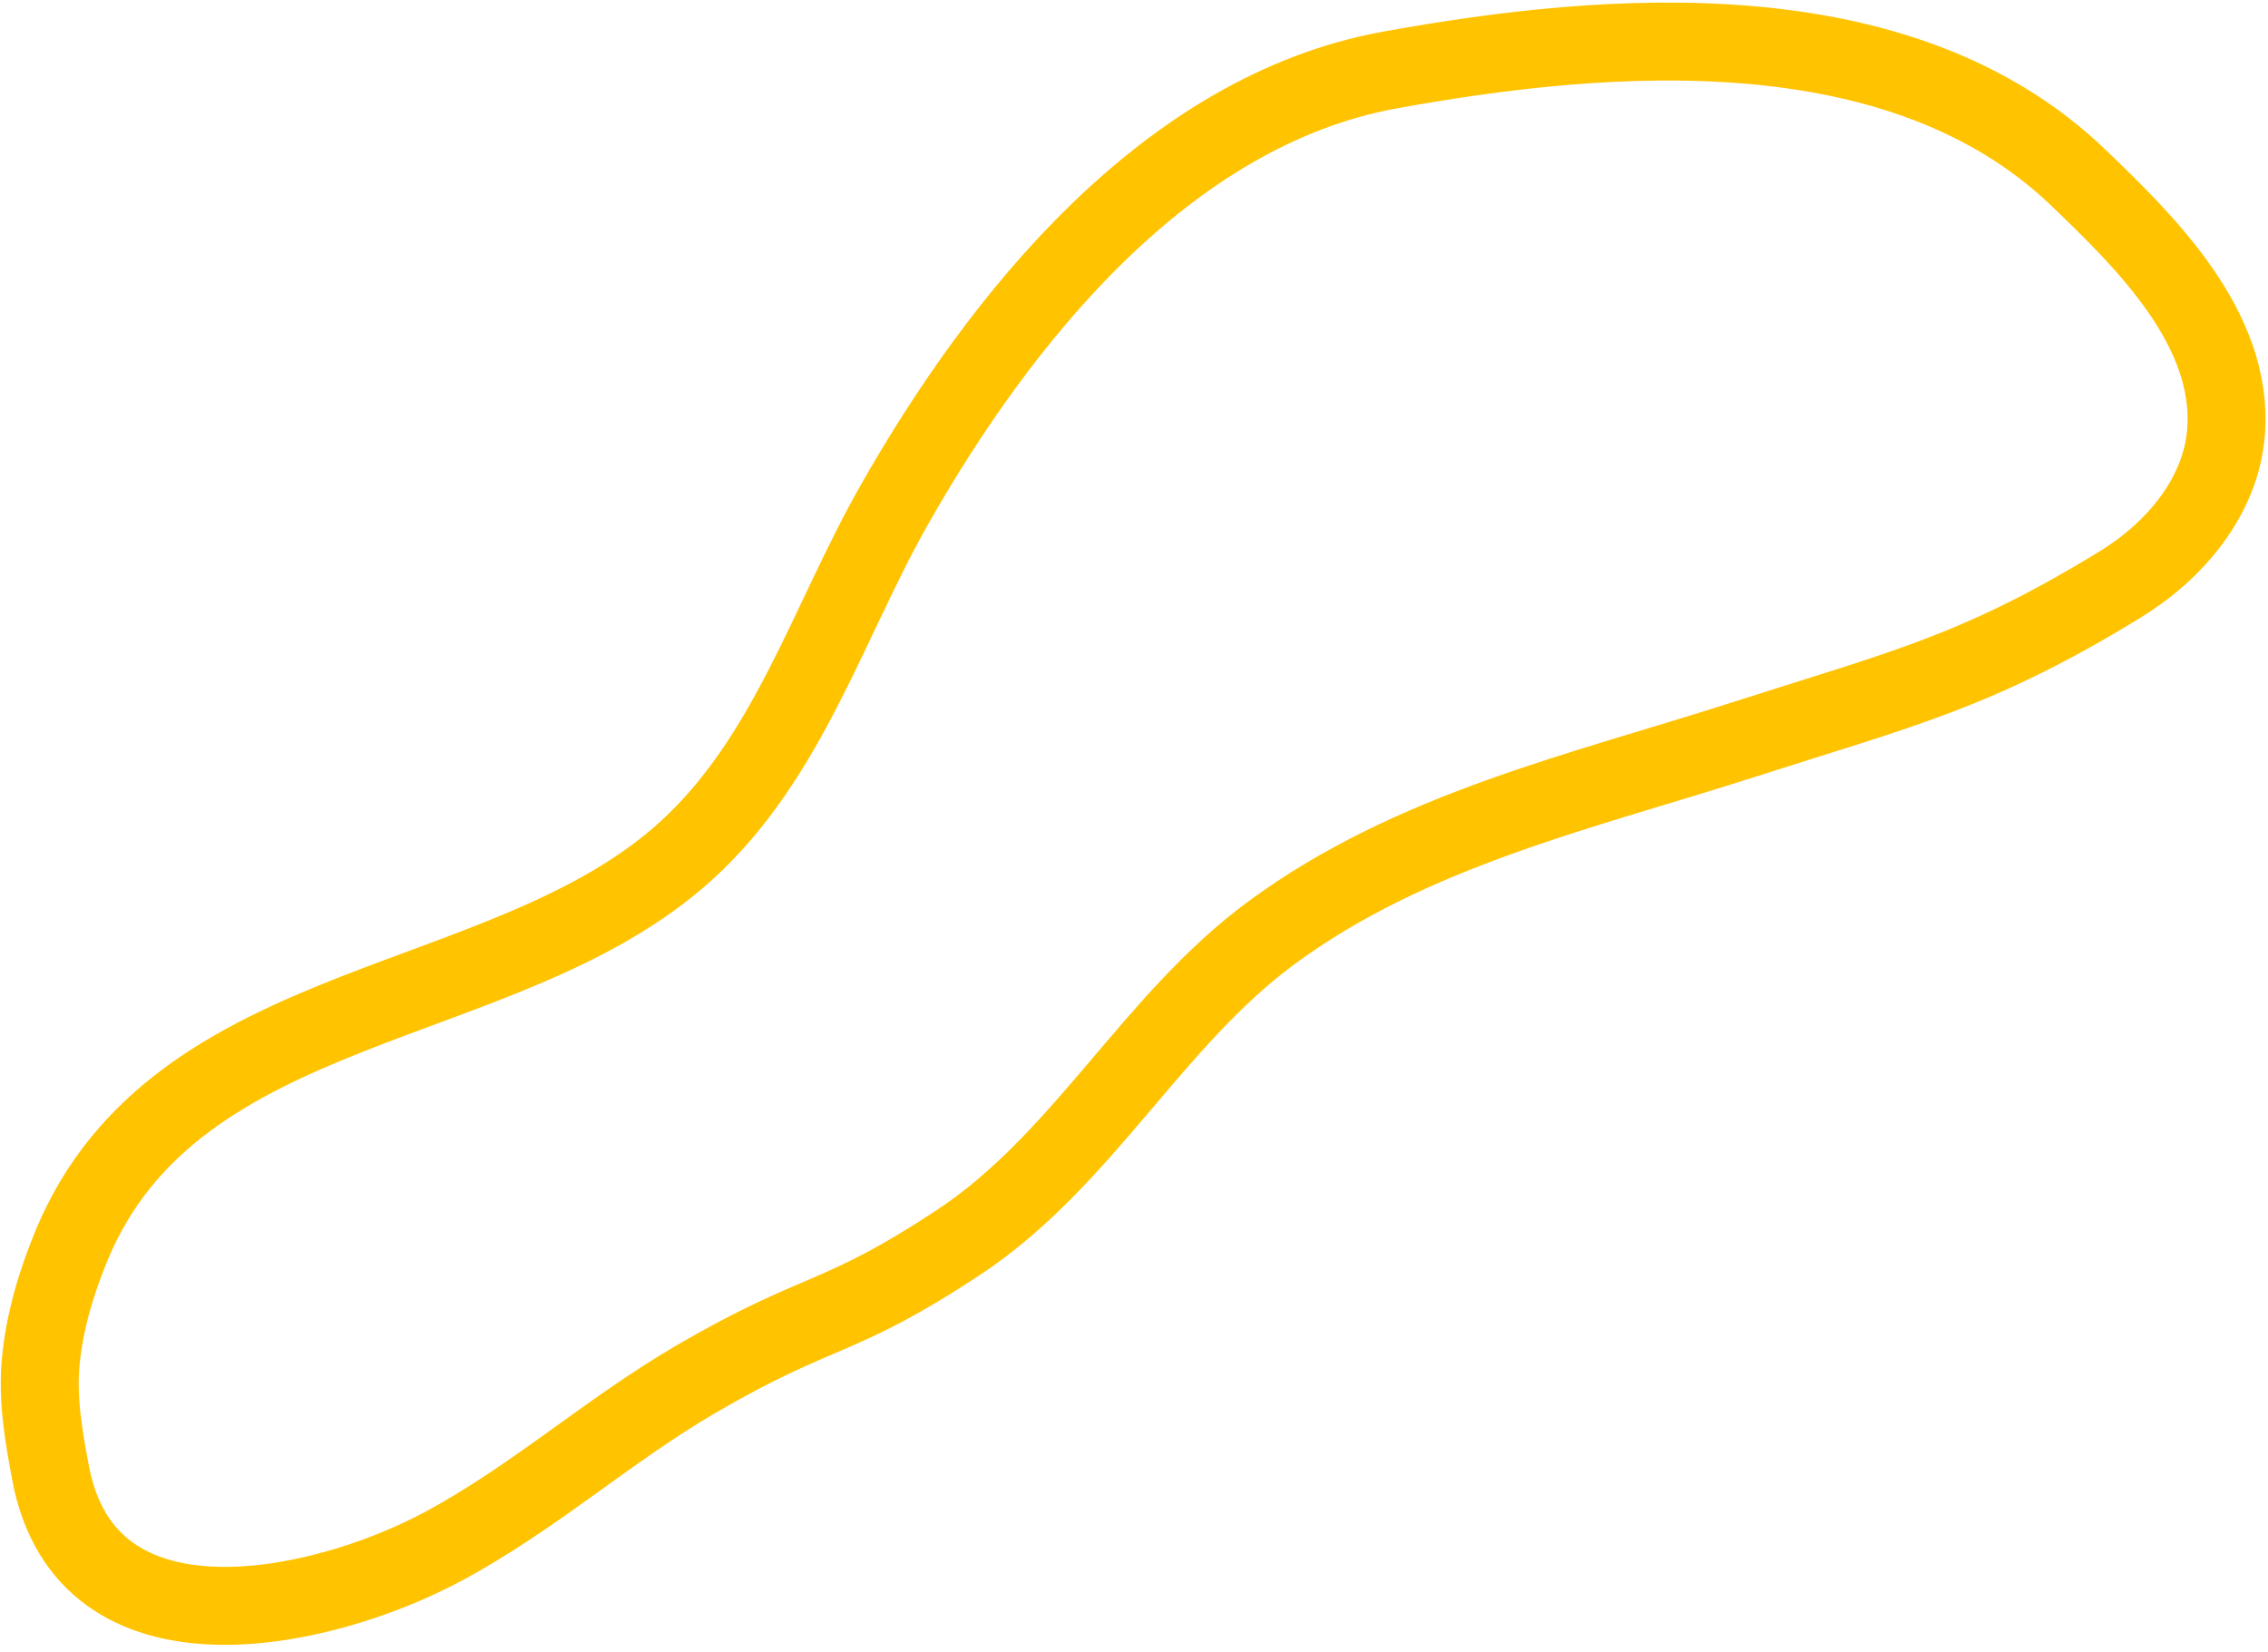 <?xml version="1.0" encoding="UTF-8" standalone="no"?>
<!DOCTYPE svg PUBLIC "-//W3C//DTD SVG 1.1//EN" "http://www.w3.org/Graphics/SVG/1.1/DTD/svg11.dtd">
<svg width="100%" height="100%" viewBox="0 0 291 212" version="1.1" xmlns="http://www.w3.org/2000/svg" xmlns:xlink="http://www.w3.org/1999/xlink" xml:space="preserve" xmlns:serif="http://www.serif.com/" style="fill-rule:evenodd;clip-rule:evenodd;stroke-linecap:round;stroke-linejoin:round;stroke-miterlimit:1.5;">
    <g transform="matrix(1,0,0,1,-7643,-649)">
        <g transform="matrix(1,0,0,1,3122.93,585.182)">
            <g id="outline-5" transform="matrix(1,0,0,1,-1107.2,-918.696)">
                <path d="M5912.89,1037.89C5913.9,1024.61 5902.41,1013.45 5893.96,1005.33C5871.18,983.453 5833.84,986.366 5805.59,991.5C5776.88,996.719 5755.59,1023.38 5742.02,1047.28C5733.54,1062.21 5728.41,1079.79 5715.28,1091.7C5692.19,1112.66 5649.96,1109.89 5636.49,1142.22C5634.49,1147.03 5632.97,1152.13 5632.49,1157.31C5632.05,1162.06 5632.88,1166.88 5633.77,1171.56C5638.36,1195.83 5668.25,1189.4 5684,1181C5695.73,1174.74 5705.16,1166.12 5716.62,1159.44C5732.53,1150.17 5734.76,1152.16 5750.2,1141.96C5766.22,1131.39 5775.05,1113.51 5790.4,1102.2C5808.37,1088.97 5830.07,1084.12 5850.93,1077.43C5871.23,1070.91 5880.95,1068.75 5899.31,1057.5C5906.24,1053.26 5912.26,1046.27 5912.89,1037.89Z" style="fill:none;stroke:rgb(255,195,0);stroke-width:10px;"/>
            </g>
        </g>
    </g>
</svg>

